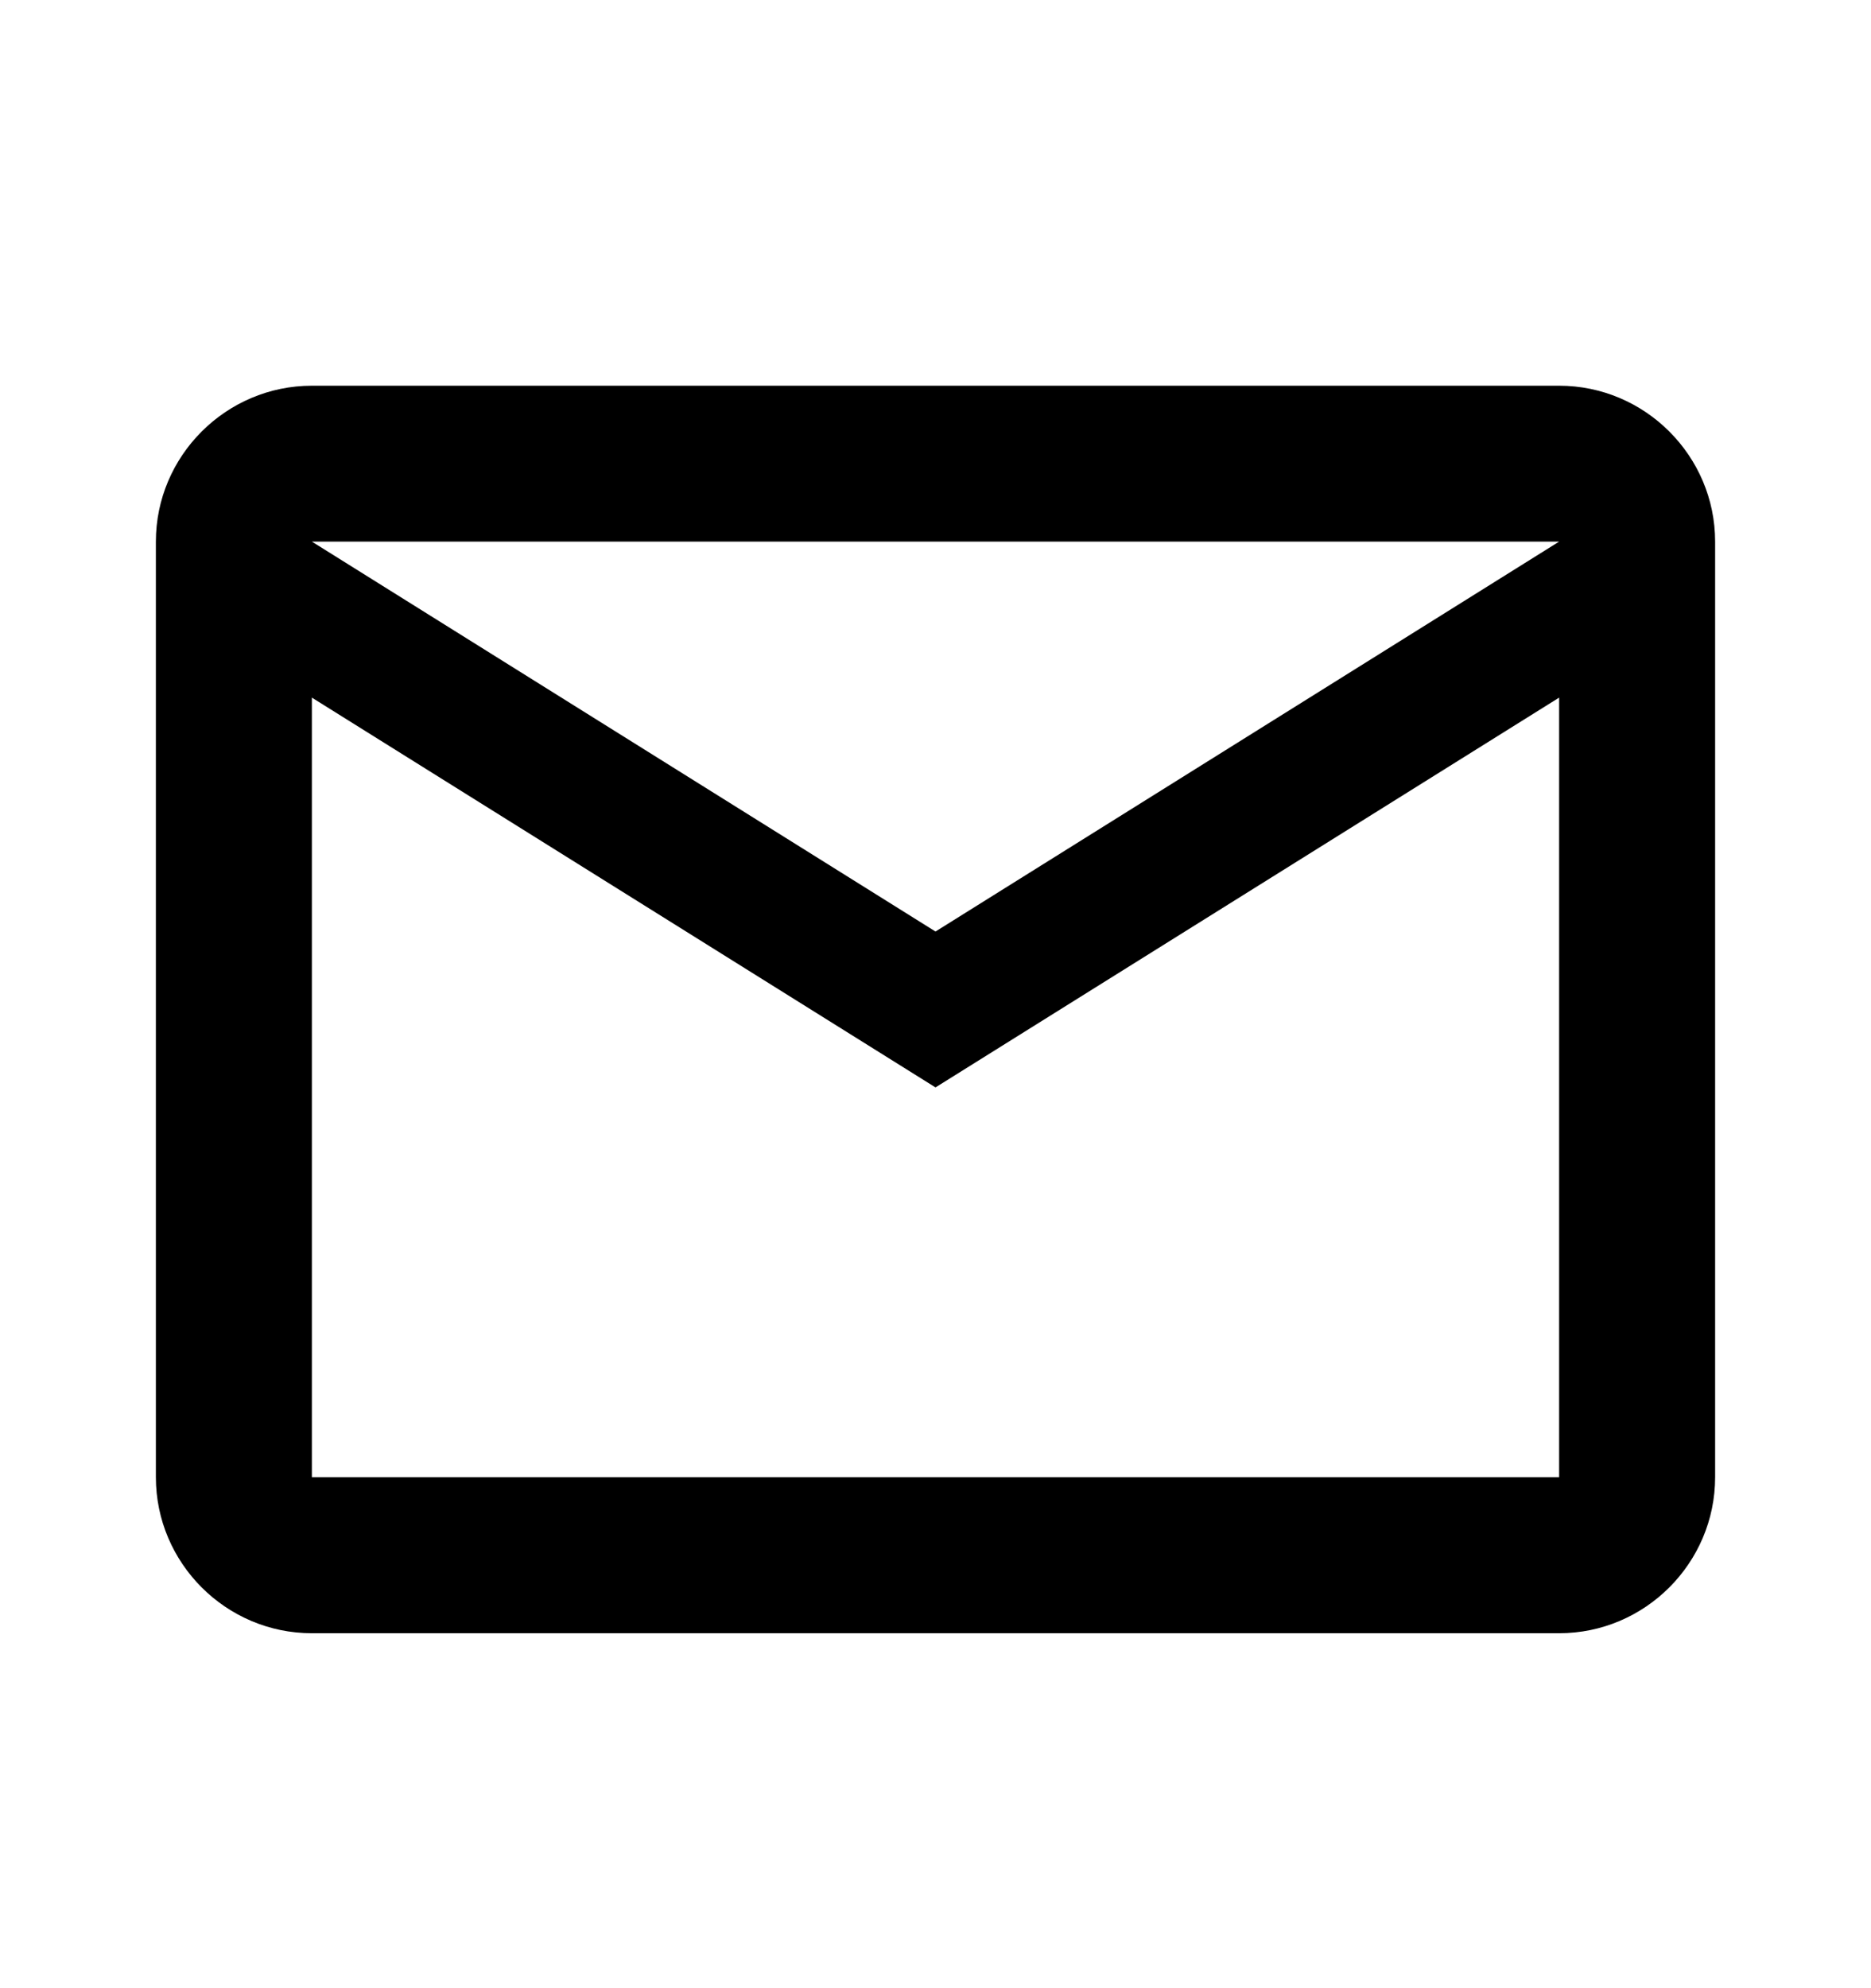 <svg width="16" height="17" viewBox="0 0 16 17" fill="none" xmlns="http://www.w3.org/2000/svg">
<g id="ic/mail">
<path id="icon/maps/local_post_office_24px" fill-rule="evenodd" clip-rule="evenodd" d="M14.667 4.631C14.667 3.898 14.067 3.298 13.333 3.298H2.667C1.933 3.298 1.333 3.898 1.333 4.631V12.631C1.333 13.365 1.933 13.965 2.667 13.965H13.333C14.067 13.965 14.667 13.365 14.667 12.631V4.631ZM13.333 4.631L8 7.965L2.667 4.631H13.333ZM8 9.298L2.667 5.965V12.631H13.333V5.965L8 9.298Z" fill="black"/>
</g>
</svg>
